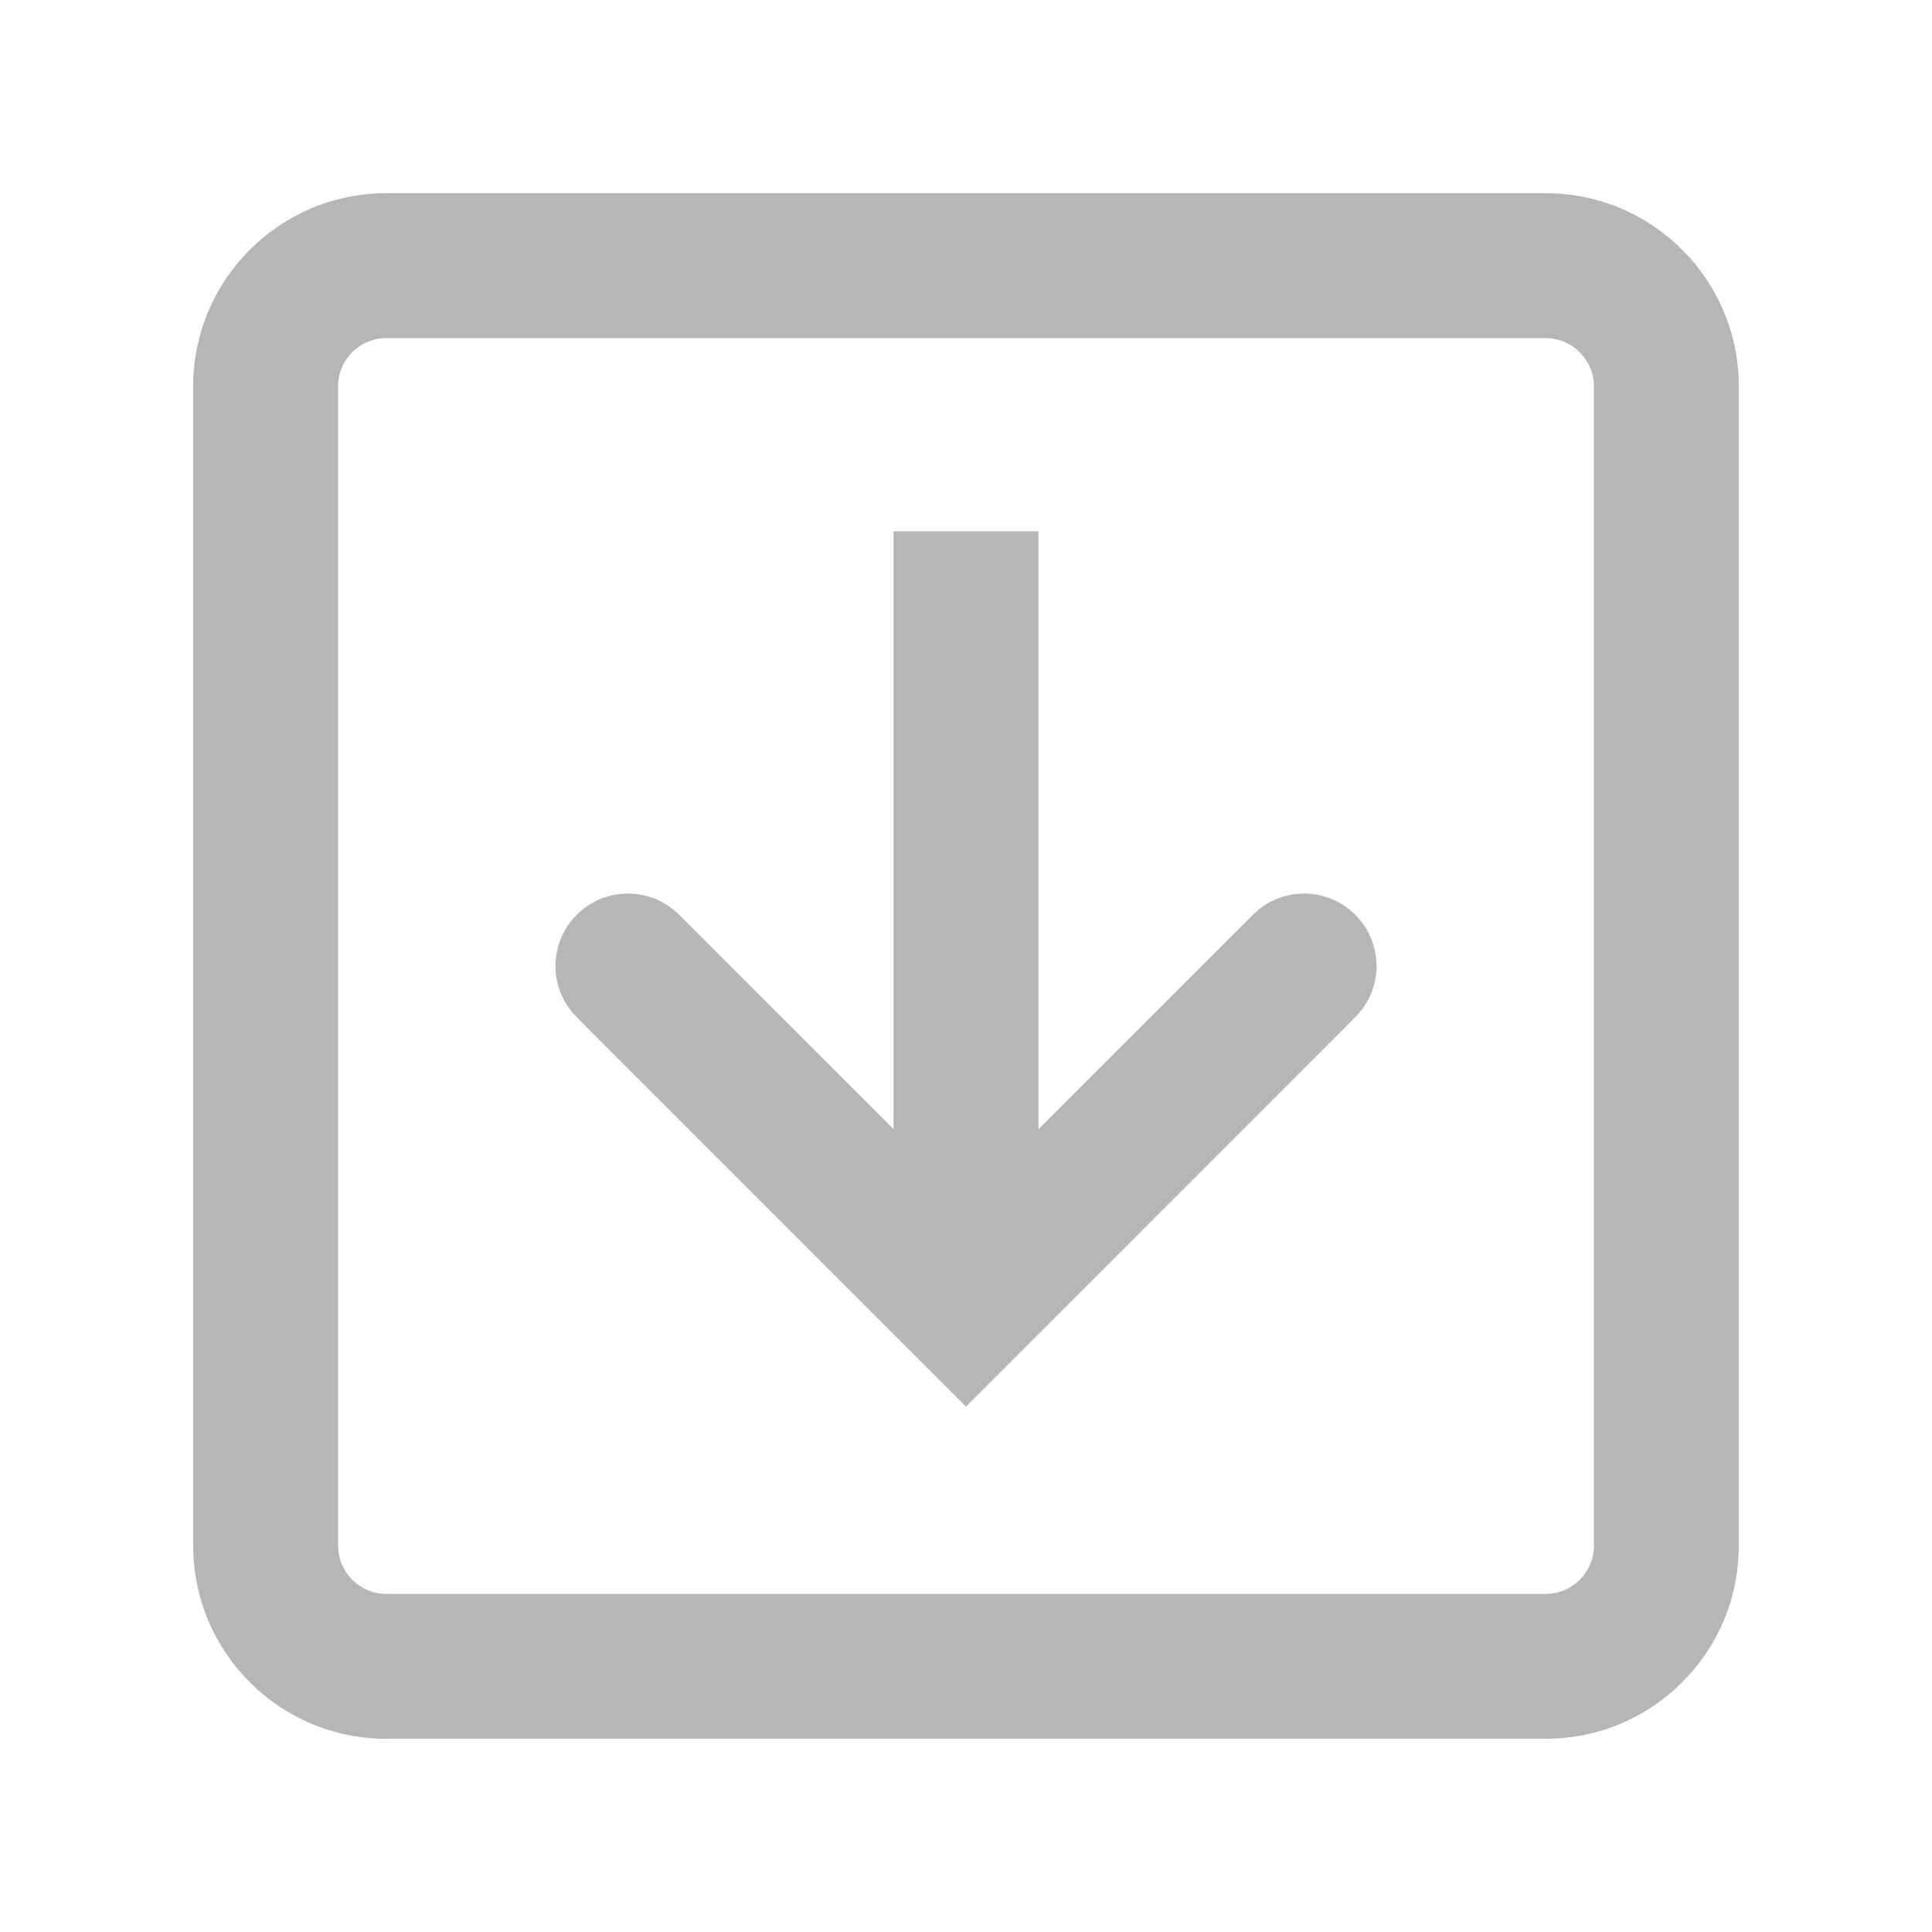 <svg width="20" height="20" viewBox="0 0 20 20" fill="none" xmlns="http://www.w3.org/2000/svg">
<path fill-rule="evenodd" clip-rule="evenodd" d="M16.5 16V4C16.5 3.724 16.276 3.5 16 3.5L4 3.5C3.724 3.5 3.5 3.724 3.5 4V16C3.5 16.276 3.724 16.5 4 16.5H16C16.276 16.5 16.5 16.276 16.5 16ZM18 4C18 2.895 17.105 2 16 2L4 2C2.895 2 2 2.895 2 4V16C2 17.105 2.895 18 4 18H16C17.105 18 18 17.105 18 16V4Z" fill="#b6b6b6"/>
<path fill-rule="evenodd" clip-rule="evenodd" d="M14.03 9.47C13.737 9.177 13.263 9.177 12.97 9.47L10 12.439L7.03 9.47C6.737 9.177 6.263 9.177 5.97 9.47C5.677 9.763 5.677 10.237 5.97 10.53L10 14.561L14.03 10.53C14.323 10.237 14.323 9.763 14.03 9.47Z" fill="#b6b6b6"/>
<path d="M10.75 12.5V5.5H9.25V12.5H10.75Z" fill="#b6b6b6"/>
</svg>